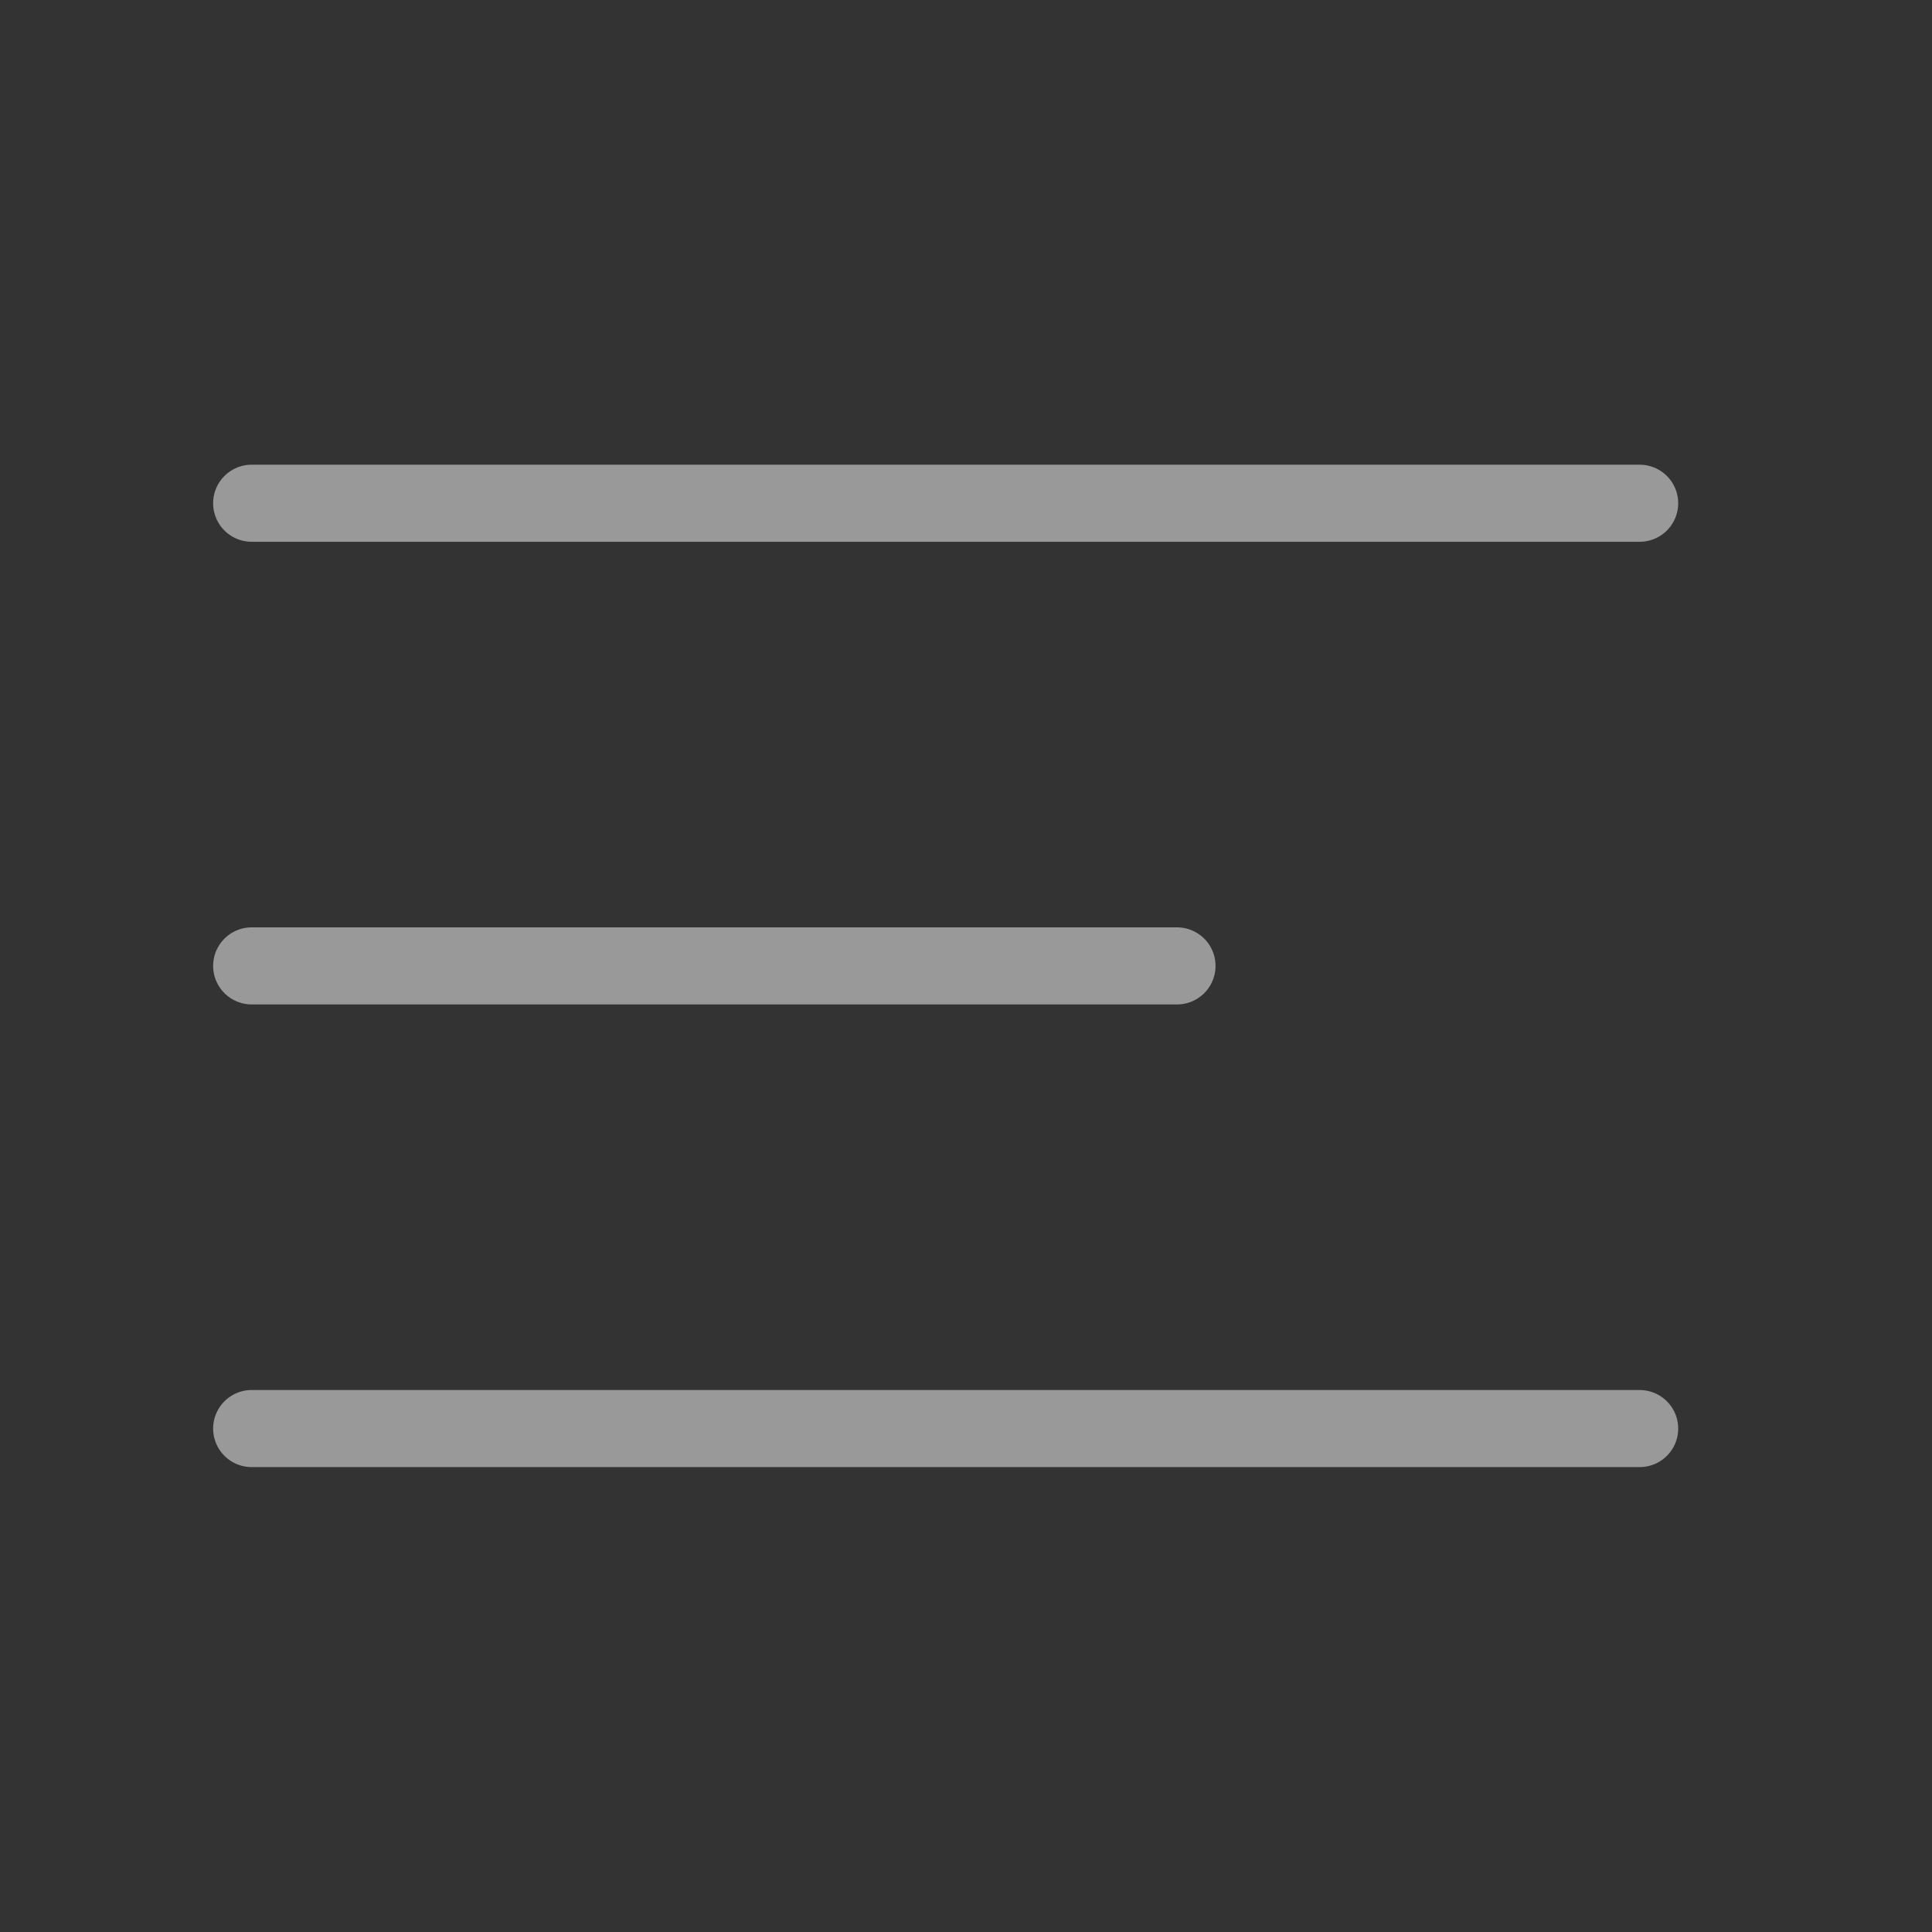 <svg width="19" height="19" viewBox="0 0 19 19" fill="none" xmlns="http://www.w3.org/2000/svg">
<rect x="0" y="0" width="19" height="19" fill="#333333" stroke="none"/>
<g opacity="0.5">
<path d="M2.475 9.499H11.575M2.475 4.949H16.125M2.475 14.049H16.125" stroke="white" stroke-width="0.758" stroke-linecap="round" stroke-linejoin="round"/>
</g>
</svg>
